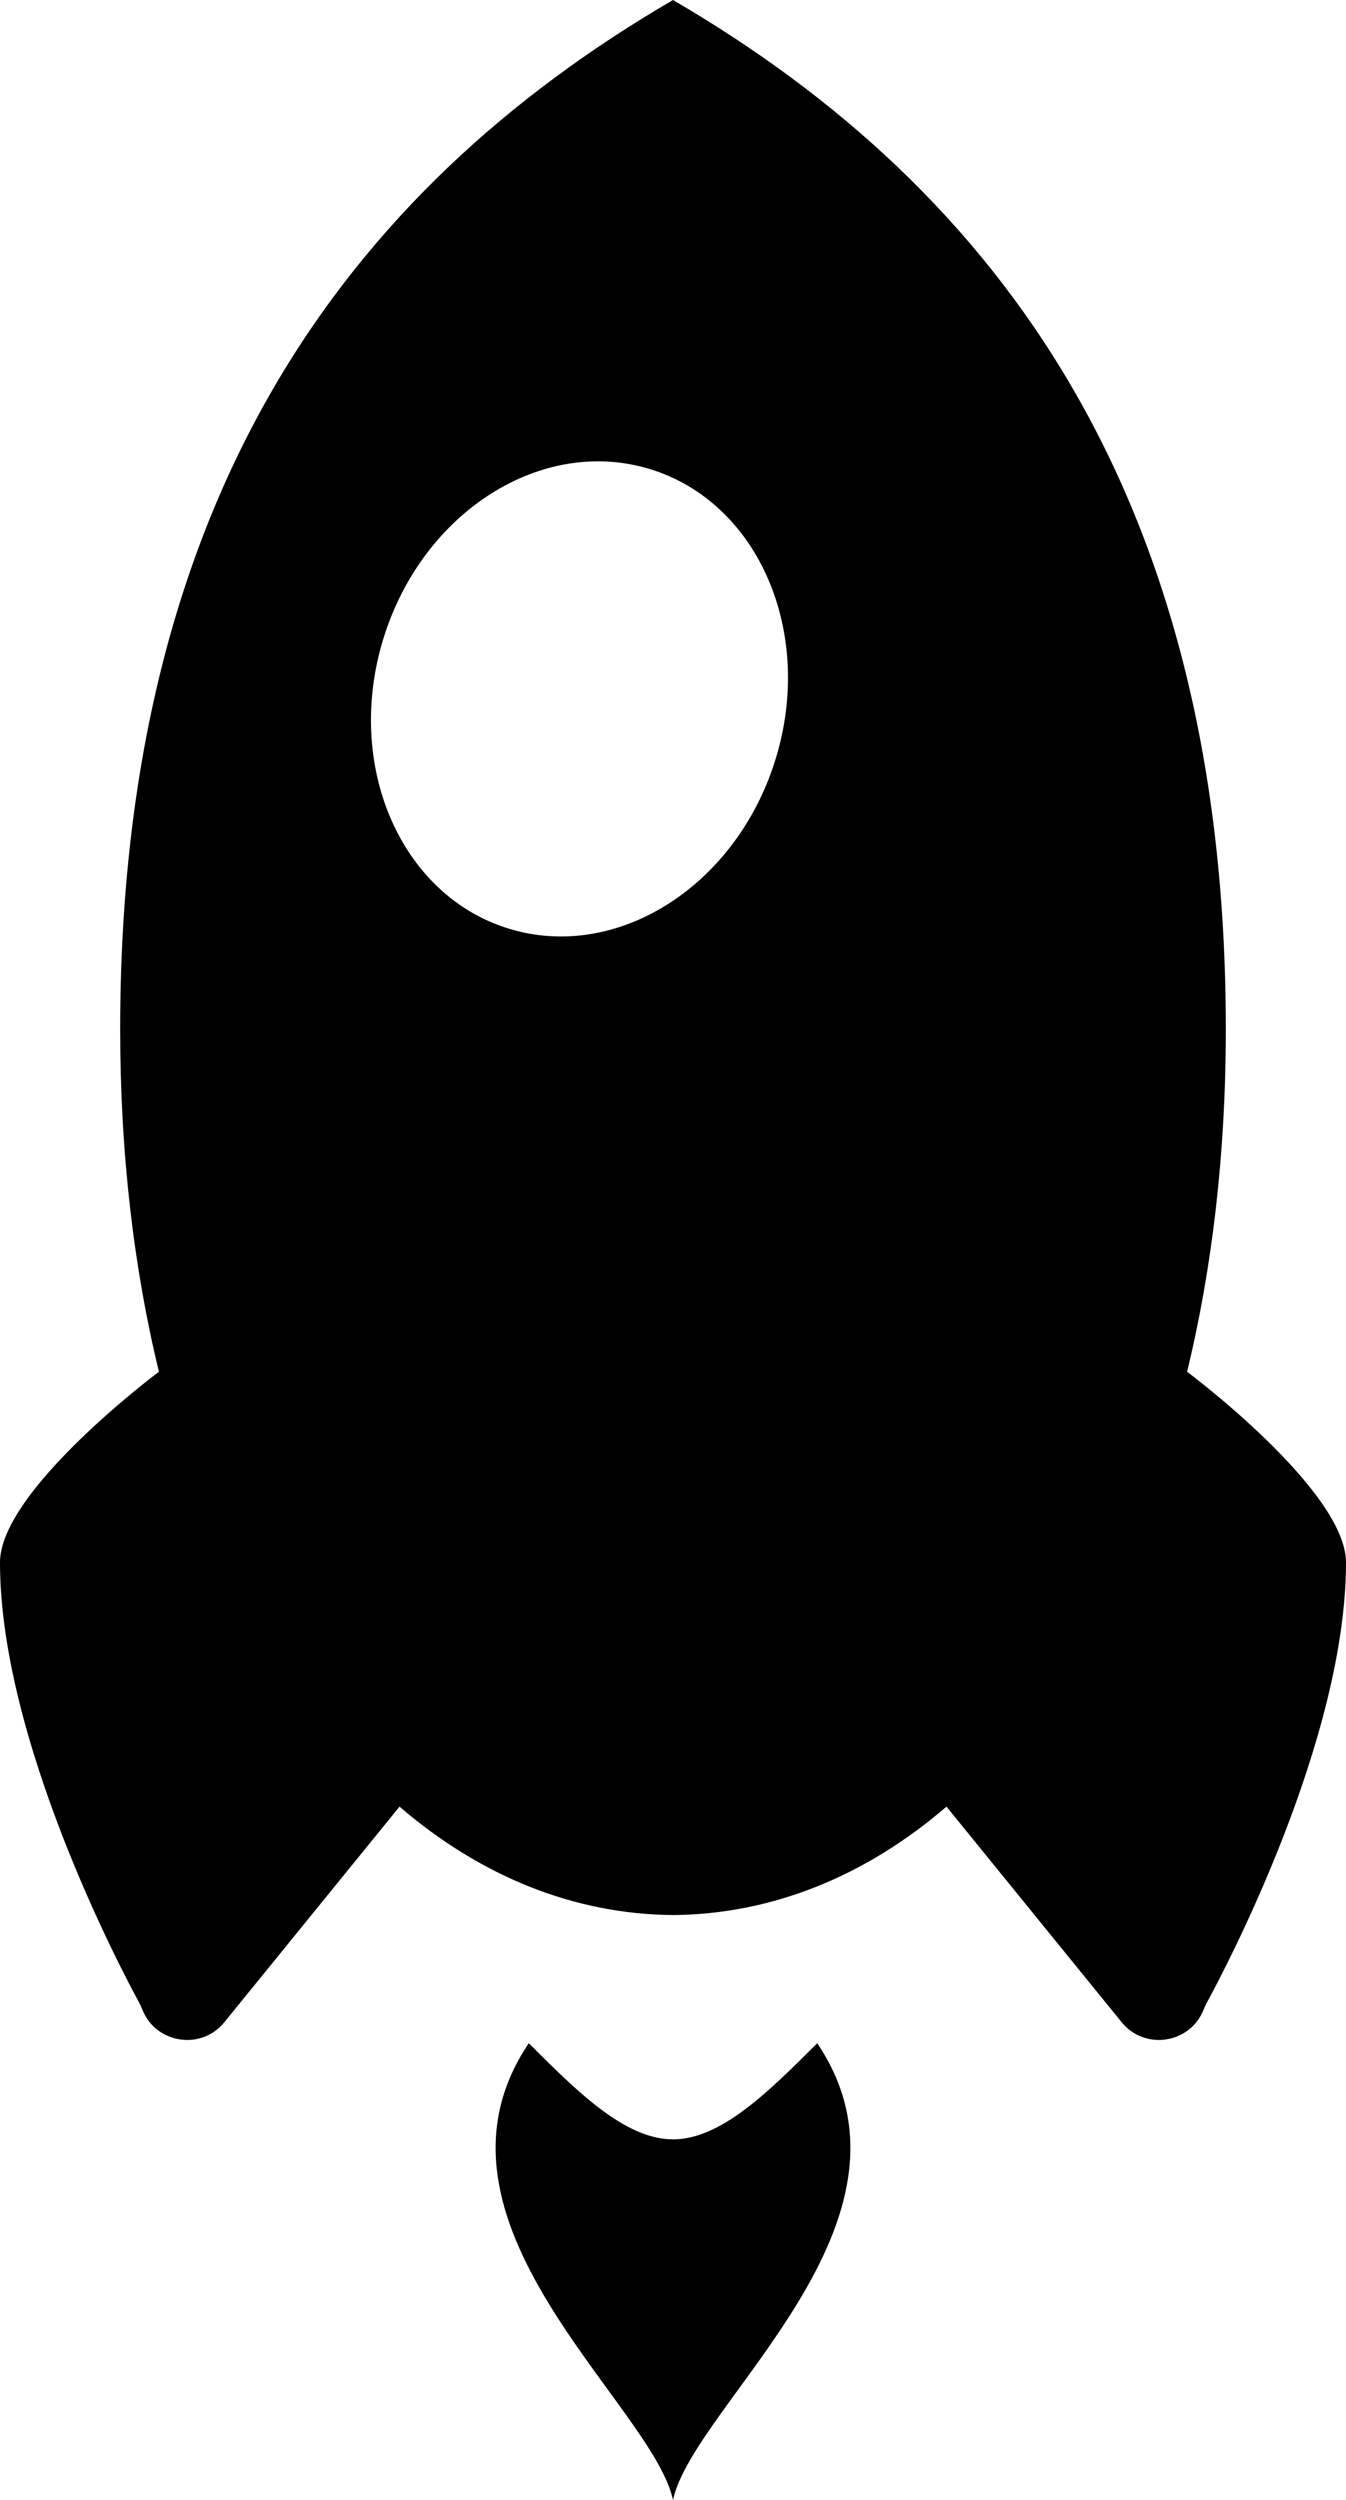 <svg width="56" height="104" viewBox="0 0 56 104" fill="none" xmlns="http://www.w3.org/2000/svg">
<path d="M34 85C39 92.418 28.866 100 28 104C27.134 100 17 92.418 22 85C24 87 26 89 28 89C30 89 32 87 34 85Z" fill="black"/>
<path fill-rule="evenodd" clip-rule="evenodd" d="M5 42.822C5 20.822 14.339 7.967 28 0C41.661 7.967 51 20.822 51 42.822C51 48.005 50.428 52.785 49.389 57.066C49.389 57.066 56 62 56 65C56 72.398 50.974 81.91 50.218 83.299C50.153 83.418 50.105 83.538 50.051 83.663C49.471 85.016 47.624 85.306 46.665 84.126L39.378 75.158C36.023 78.045 32.139 79.634 28 79.669C23.861 79.634 19.977 78.045 16.622 75.158L9.335 84.126C8.376 85.306 6.529 85.016 5.948 83.663C5.895 83.538 5.847 83.418 5.782 83.299C5.026 81.91 -3.05176e-05 72.398 -3.05176e-05 65C-3.05176e-05 62 6.612 57.066 6.612 57.066C5.572 52.785 5 48.005 5 42.822ZM21.154 38.629C25.657 40.022 30.631 36.873 32.263 31.597C33.895 26.321 31.567 20.915 27.063 19.522C22.56 18.129 17.586 21.277 15.955 26.553C14.323 31.83 16.651 37.236 21.154 38.629Z" fill="black"/>
</svg>
